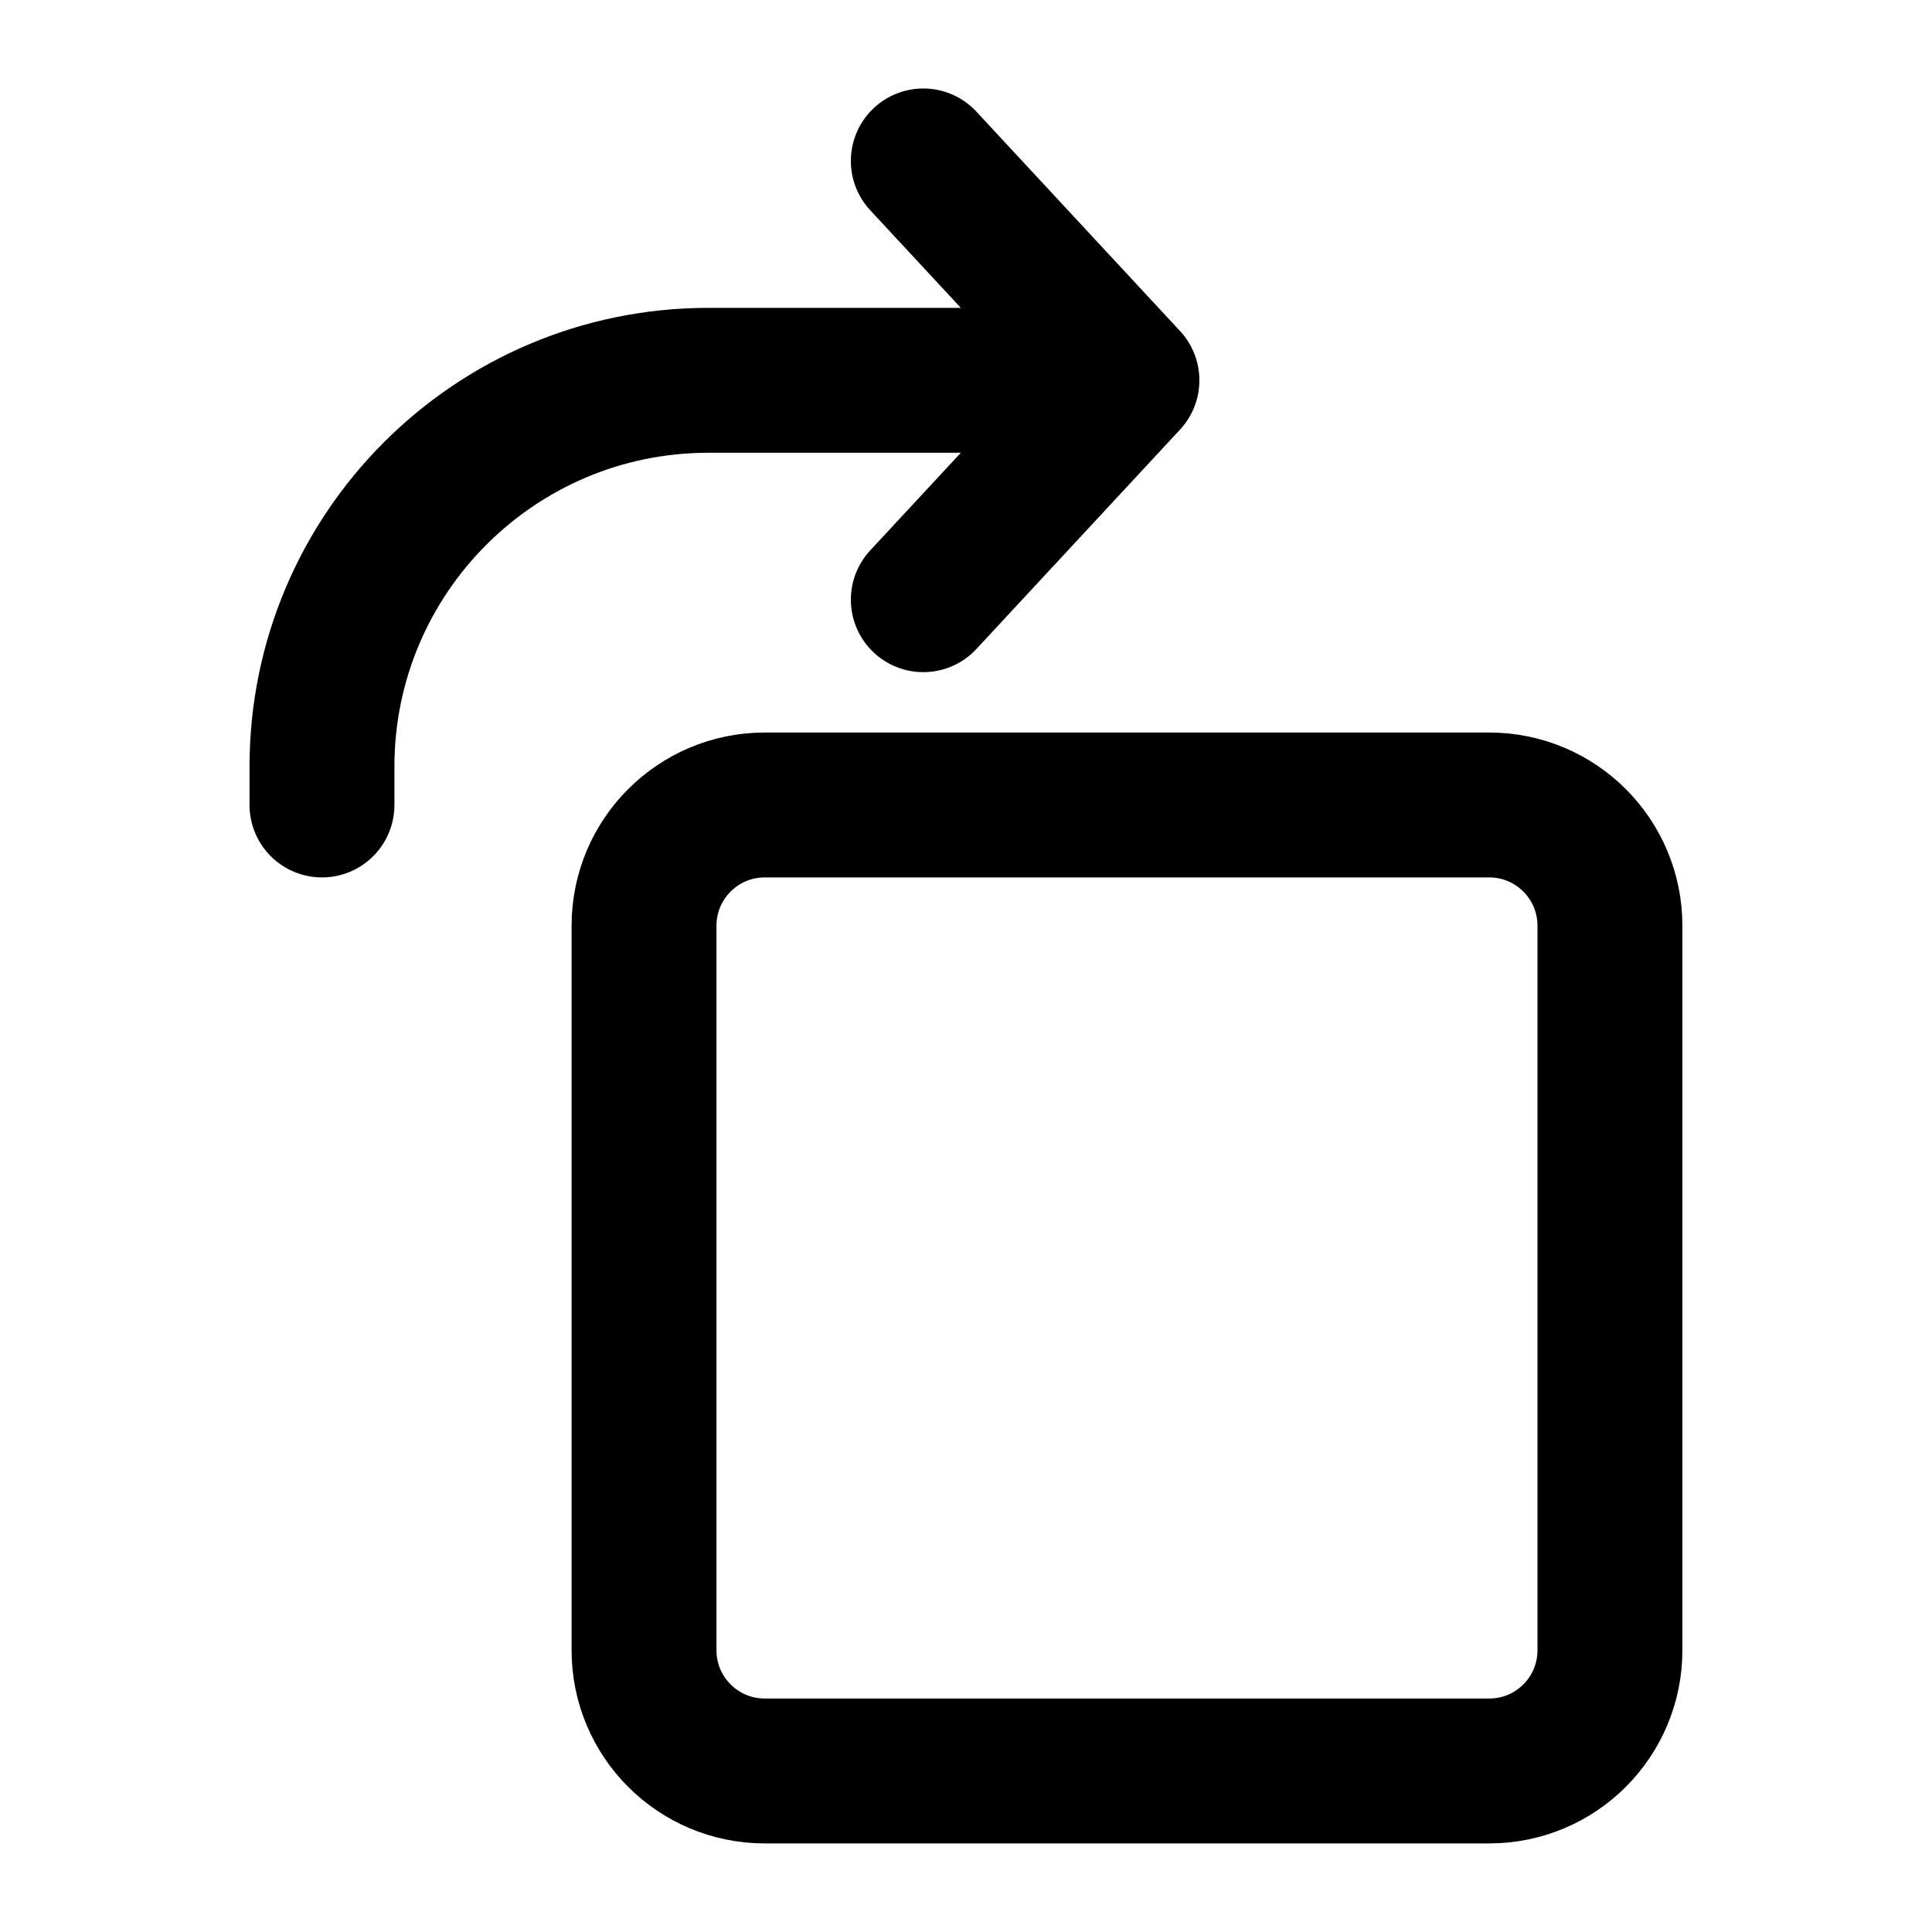 <svg width="20" height="20" viewBox="0 0 20 20" fill="none" xmlns="http://www.w3.org/2000/svg">
<path d="M6.667 9.583C6.667 8.893 7.226 8.333 7.917 8.333H15.416C16.107 8.333 16.666 8.893 16.666 9.583V17.083C16.666 17.774 16.107 18.333 15.416 18.333H7.917C7.226 18.333 6.667 17.774 6.667 17.083V9.583Z" stroke="black" stroke-width="1.5"/>
<path d="M9.558 1.666L11.666 3.937M11.666 3.937L9.558 6.208M11.666 3.937L7.333 3.937C5.124 3.937 3.333 5.728 3.333 7.937L3.333 8.333" stroke="black" stroke-width="1.5" stroke-linecap="round" stroke-linejoin="round"/>
</svg>
